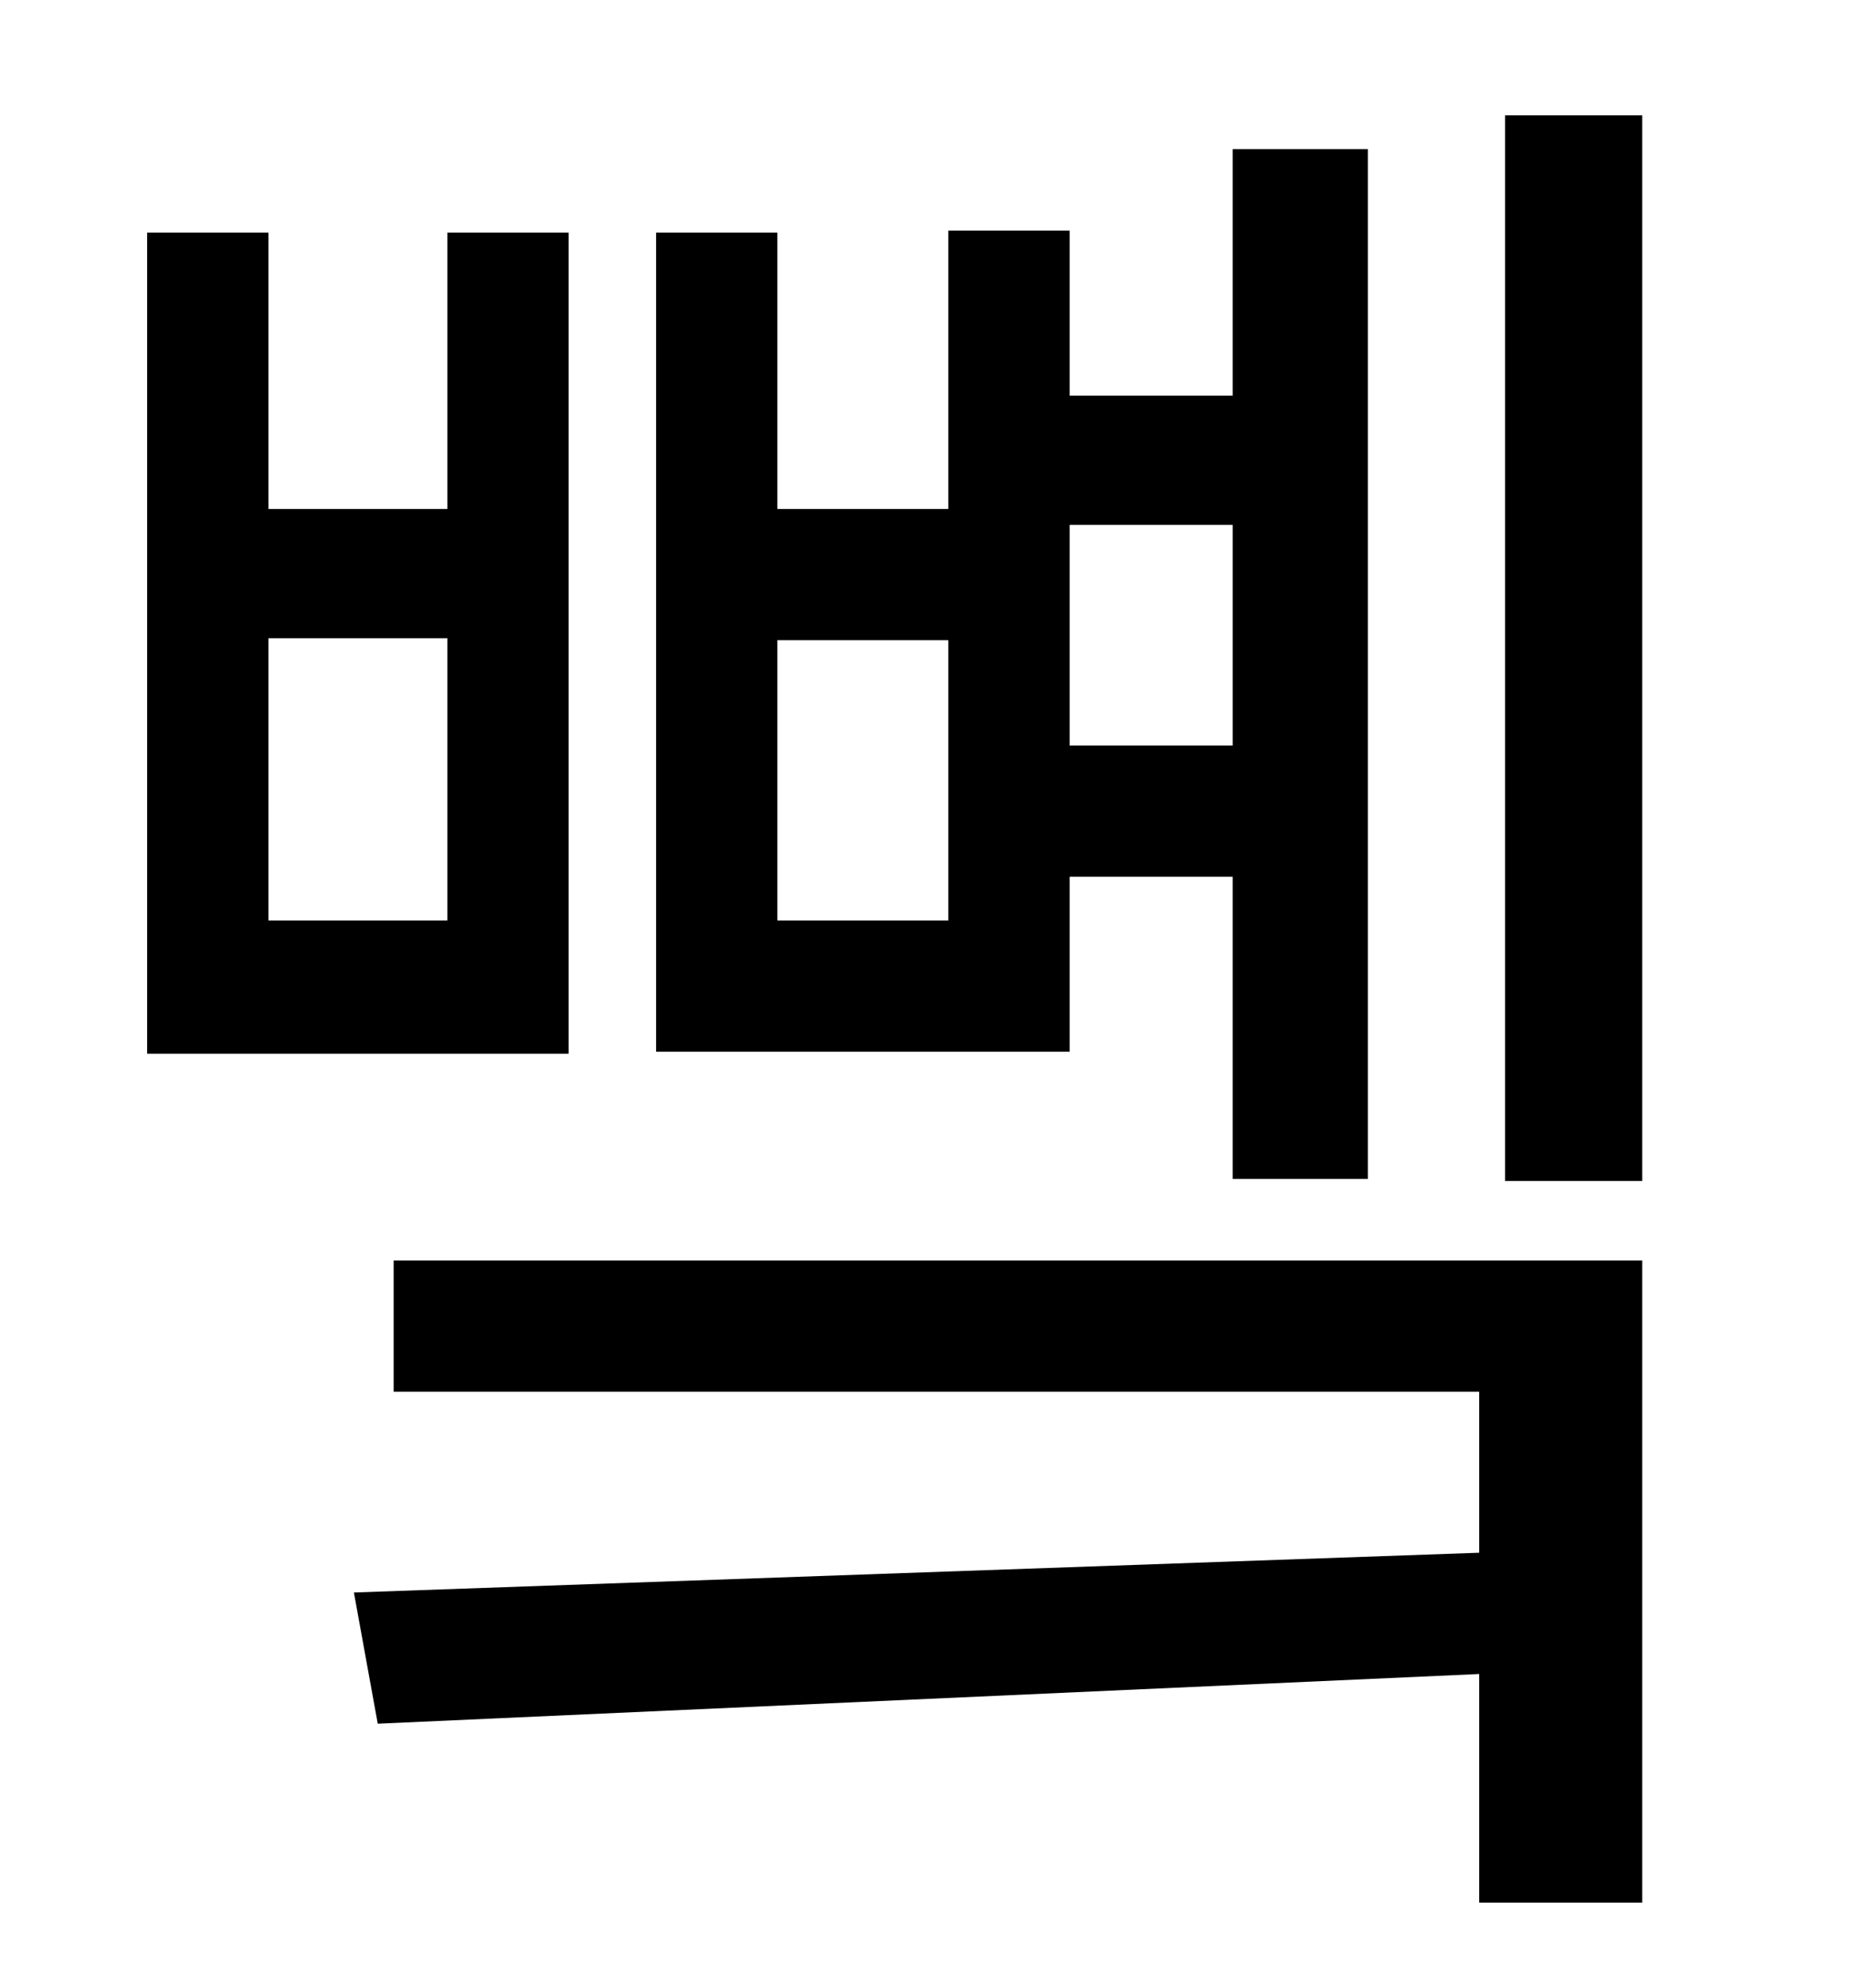 <?xml version="1.0" standalone="no"?>
<!DOCTYPE svg PUBLIC "-//W3C//DTD SVG 1.1//EN" "http://www.w3.org/Graphics/SVG/1.1/DTD/svg11.dtd" >
<svg xmlns="http://www.w3.org/2000/svg" xmlns:xlink="http://www.w3.org/1999/xlink" version="1.1" viewBox="-10 0 930 1000">
   <path fill="currentColor"
d="M610 264h-82v111h82v-111zM467 463v-141h-86v141h86zM528 441v88h-208v-412h61v139h86v-140h61v83h82v-124h68v518h-68v-152h-82zM215 463v-142h-90v142h90zM276 117v413h-212v-413h61v139h90v-139h61zM188 700v-66h628v323h-82v-115l-554 25l-12 -66l566 -20v-81h-546z
M747 58h69v536h-69v-536z" />
</svg>
